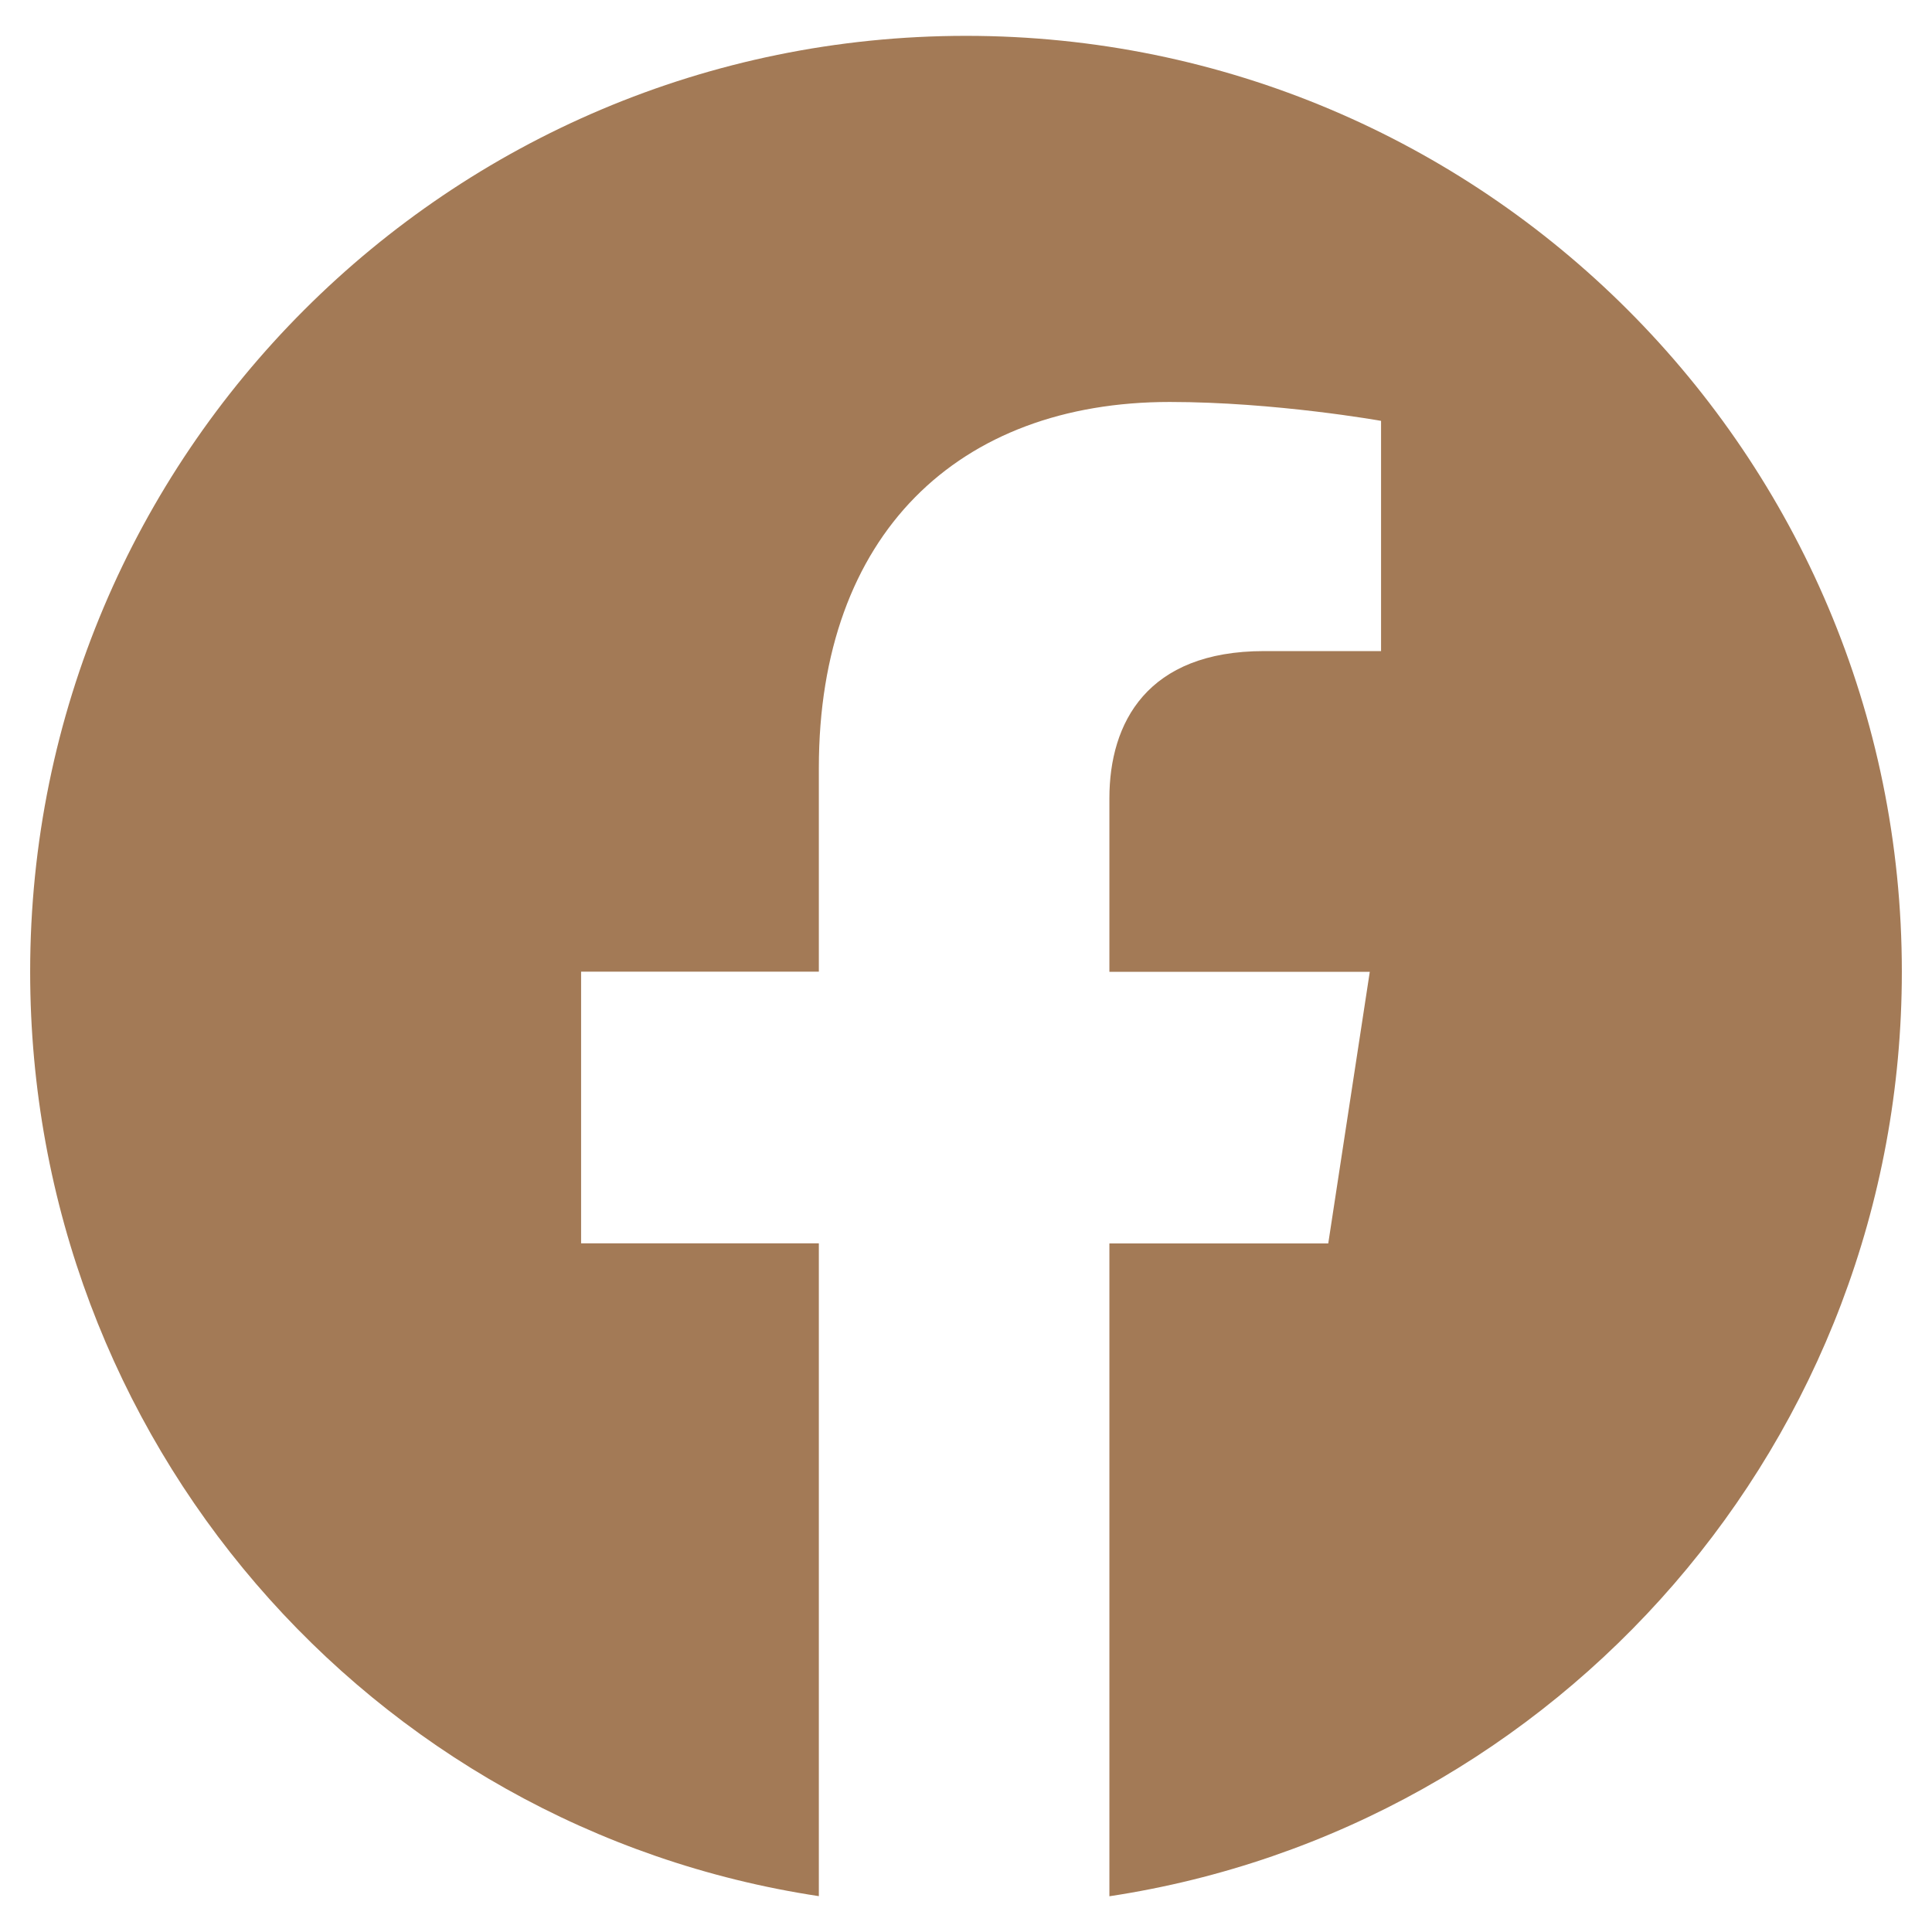 <svg fill="none" height="18" viewBox="0 0 18 18" width="18" xmlns="http://www.w3.org/2000/svg"><path d="m17.719 9.053c0-4.816-3.902-8.719-8.719-8.719-4.816 0-8.719 3.902-8.719 8.719 0 4.359 3.164 7.98 7.348 8.613v-6.082h-2.215v-2.531h2.215v-1.898c0-2.18 1.301-3.41 3.269-3.41.984 0 1.969.176 1.969.176v2.145h-1.09c-1.09 0-1.441.668-1.441 1.371v1.617h2.426l-.387 2.531h-2.039v6.082c4.184-.633 7.383-4.254 7.383-8.613z" fill="#a37a56"/></svg>